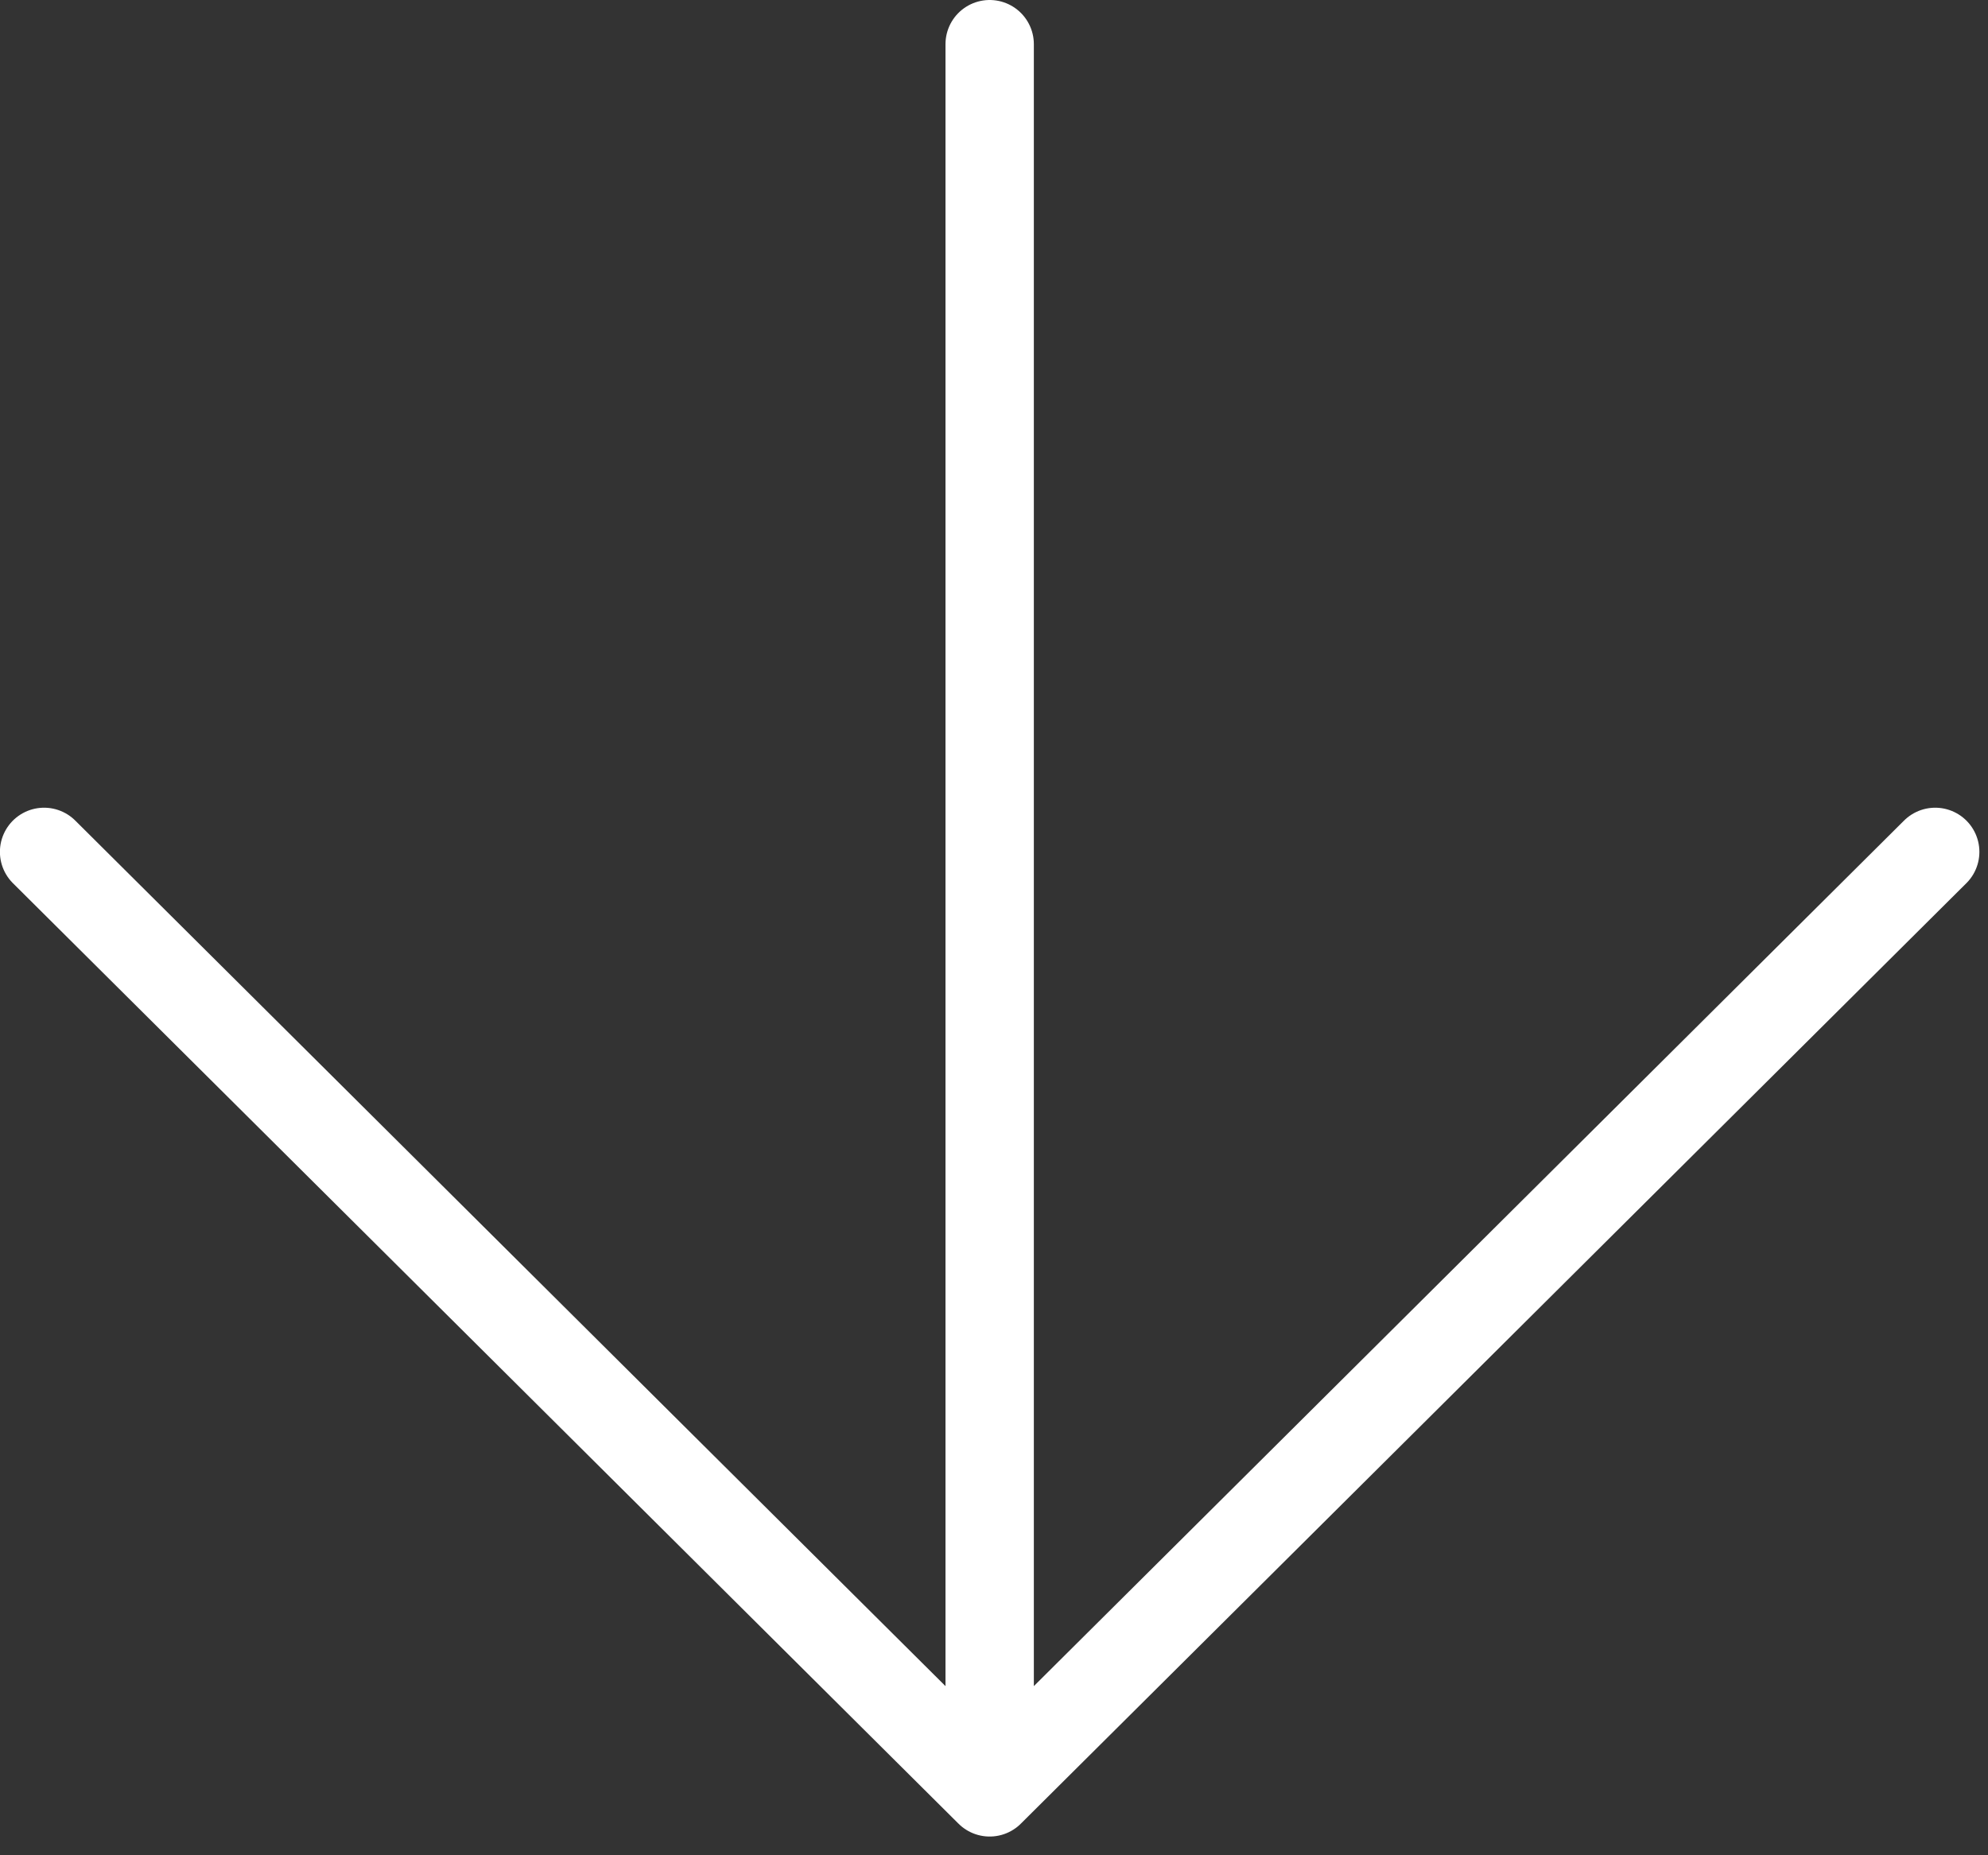 <svg width="45" height="42" viewBox="0 0 45 42" fill="none" xmlns="http://www.w3.org/2000/svg">
<rect x="0" y="0" width="45" height="42" fill="#333333" stroke="none"/>
<path d="M22.402 1L22.402 40.576M22.402 40.576L0.998 19.285M22.402 40.576L43.805 19.285" stroke="white" stroke-width="2" stroke-linecap="round" stroke-linejoin="round"/>
</svg>
